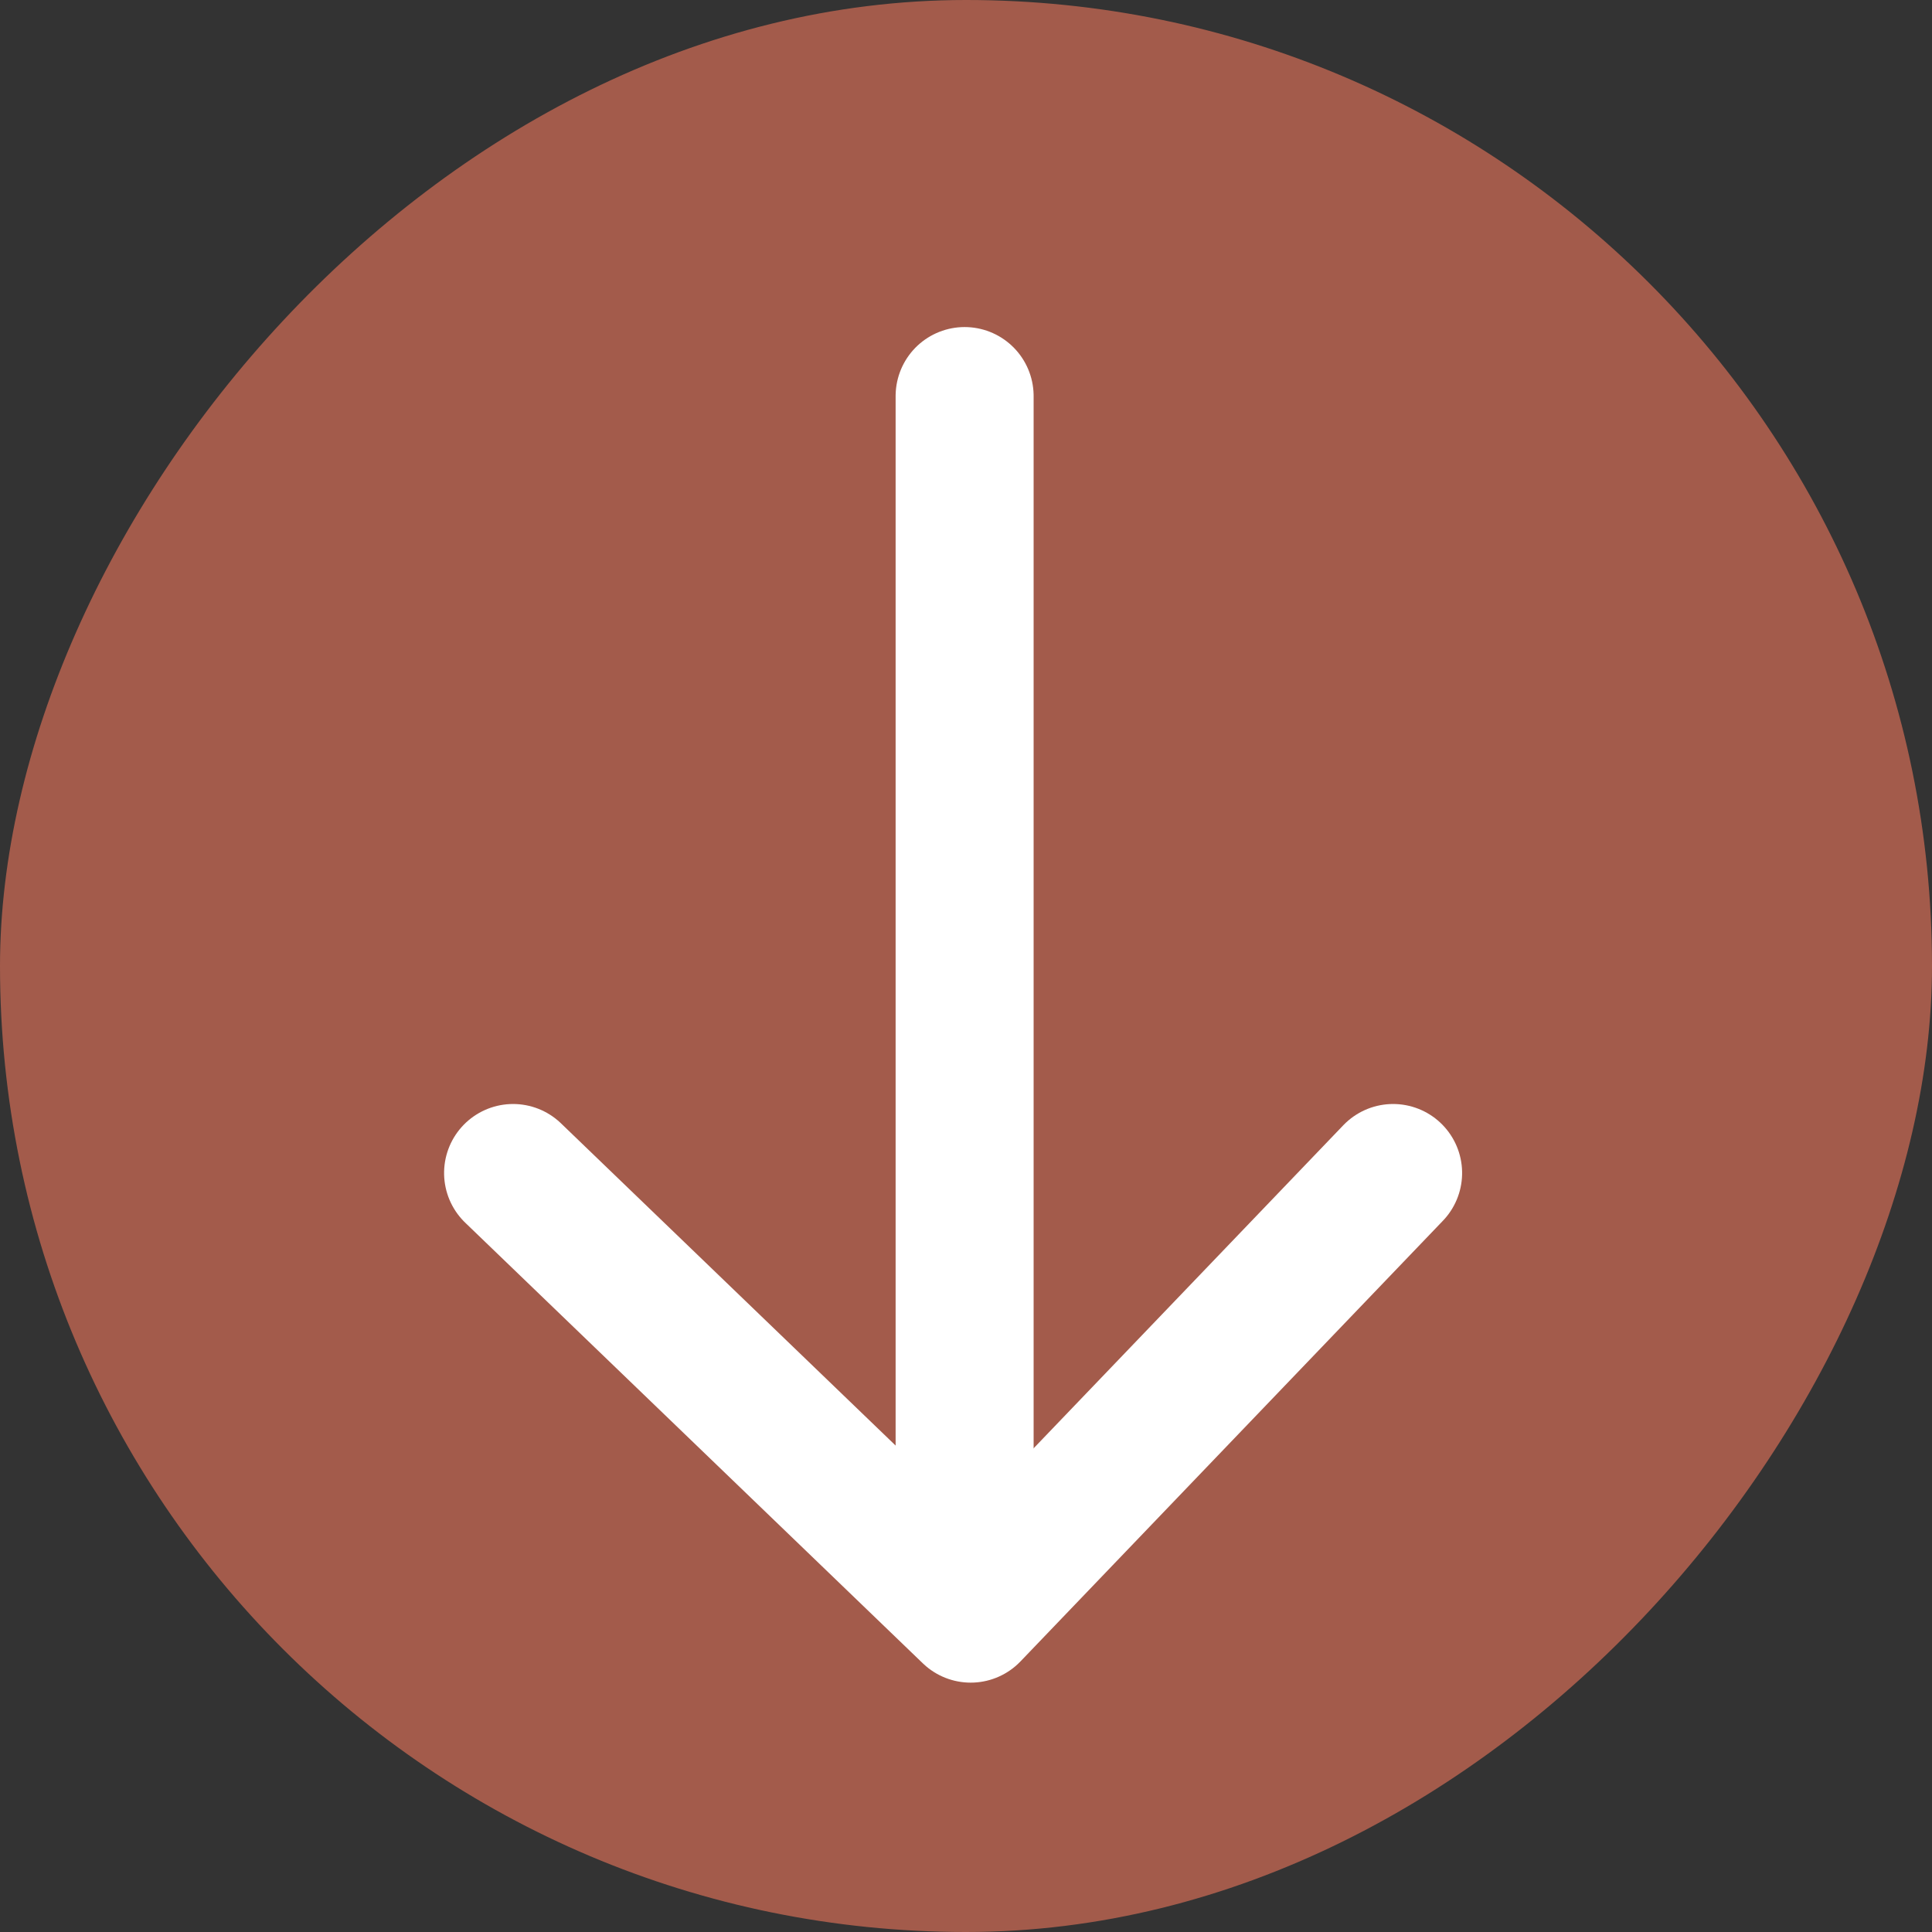 <?xml version="1.0" encoding="UTF-8"?>
<svg width="14px" height="14px" viewBox="0 0 14 14" version="1.1" xmlns="http://www.w3.org/2000/svg" xmlns:xlink="http://www.w3.org/1999/xlink">
    <rect x="0" y="0" width="14" height="14" fill="#333333" stroke="none"/>
    <!-- Generator: Sketch 52.2 (67145) - http://www.bohemiancoding.com/sketch -->
    <title>Group 4 Copy</title>
    <desc>Created with Sketch.</desc>
    <g id="Symbols" stroke="none" stroke-width="1" fill="none" fill-rule="evenodd">
        <g id="Quote-Bar/IBM" transform="translate(-1084, -124)">
            <g id="Quote-Bar-IBM-V2">
                <g id="Version-B-Quote-Bar-Default">
                    <g id="Group-22" transform="translate(1084, 45)">
                        <g id="Group-4-Copy" transform="translate(7, 86) scale(1, -1) translate(-7, -86) translate(0, 79)">
                            <rect id="Rectangle-4" fill="#A35B4B" x="0" y="0" width="14" height="14" rx="7"></rect>
                            <g id="Group-15" transform="translate(7, 6.5) scale(1, -1) rotate(-270) translate(-7, -6.5) translate(2, 3)" stroke="#FFFFFF" stroke-linecap="round" stroke-linejoin="round">
                                <path d="M0.37,3.51 L8.885,3.51" id="Stroke-7"></path>
                                <polyline id="Stroke-9" points="6 0.405 9.193 3.466 6 6.782"></polyline>
                            </g>
                        </g>
                    </g>
                </g>
            </g>
        </g>
    </g>
</svg>